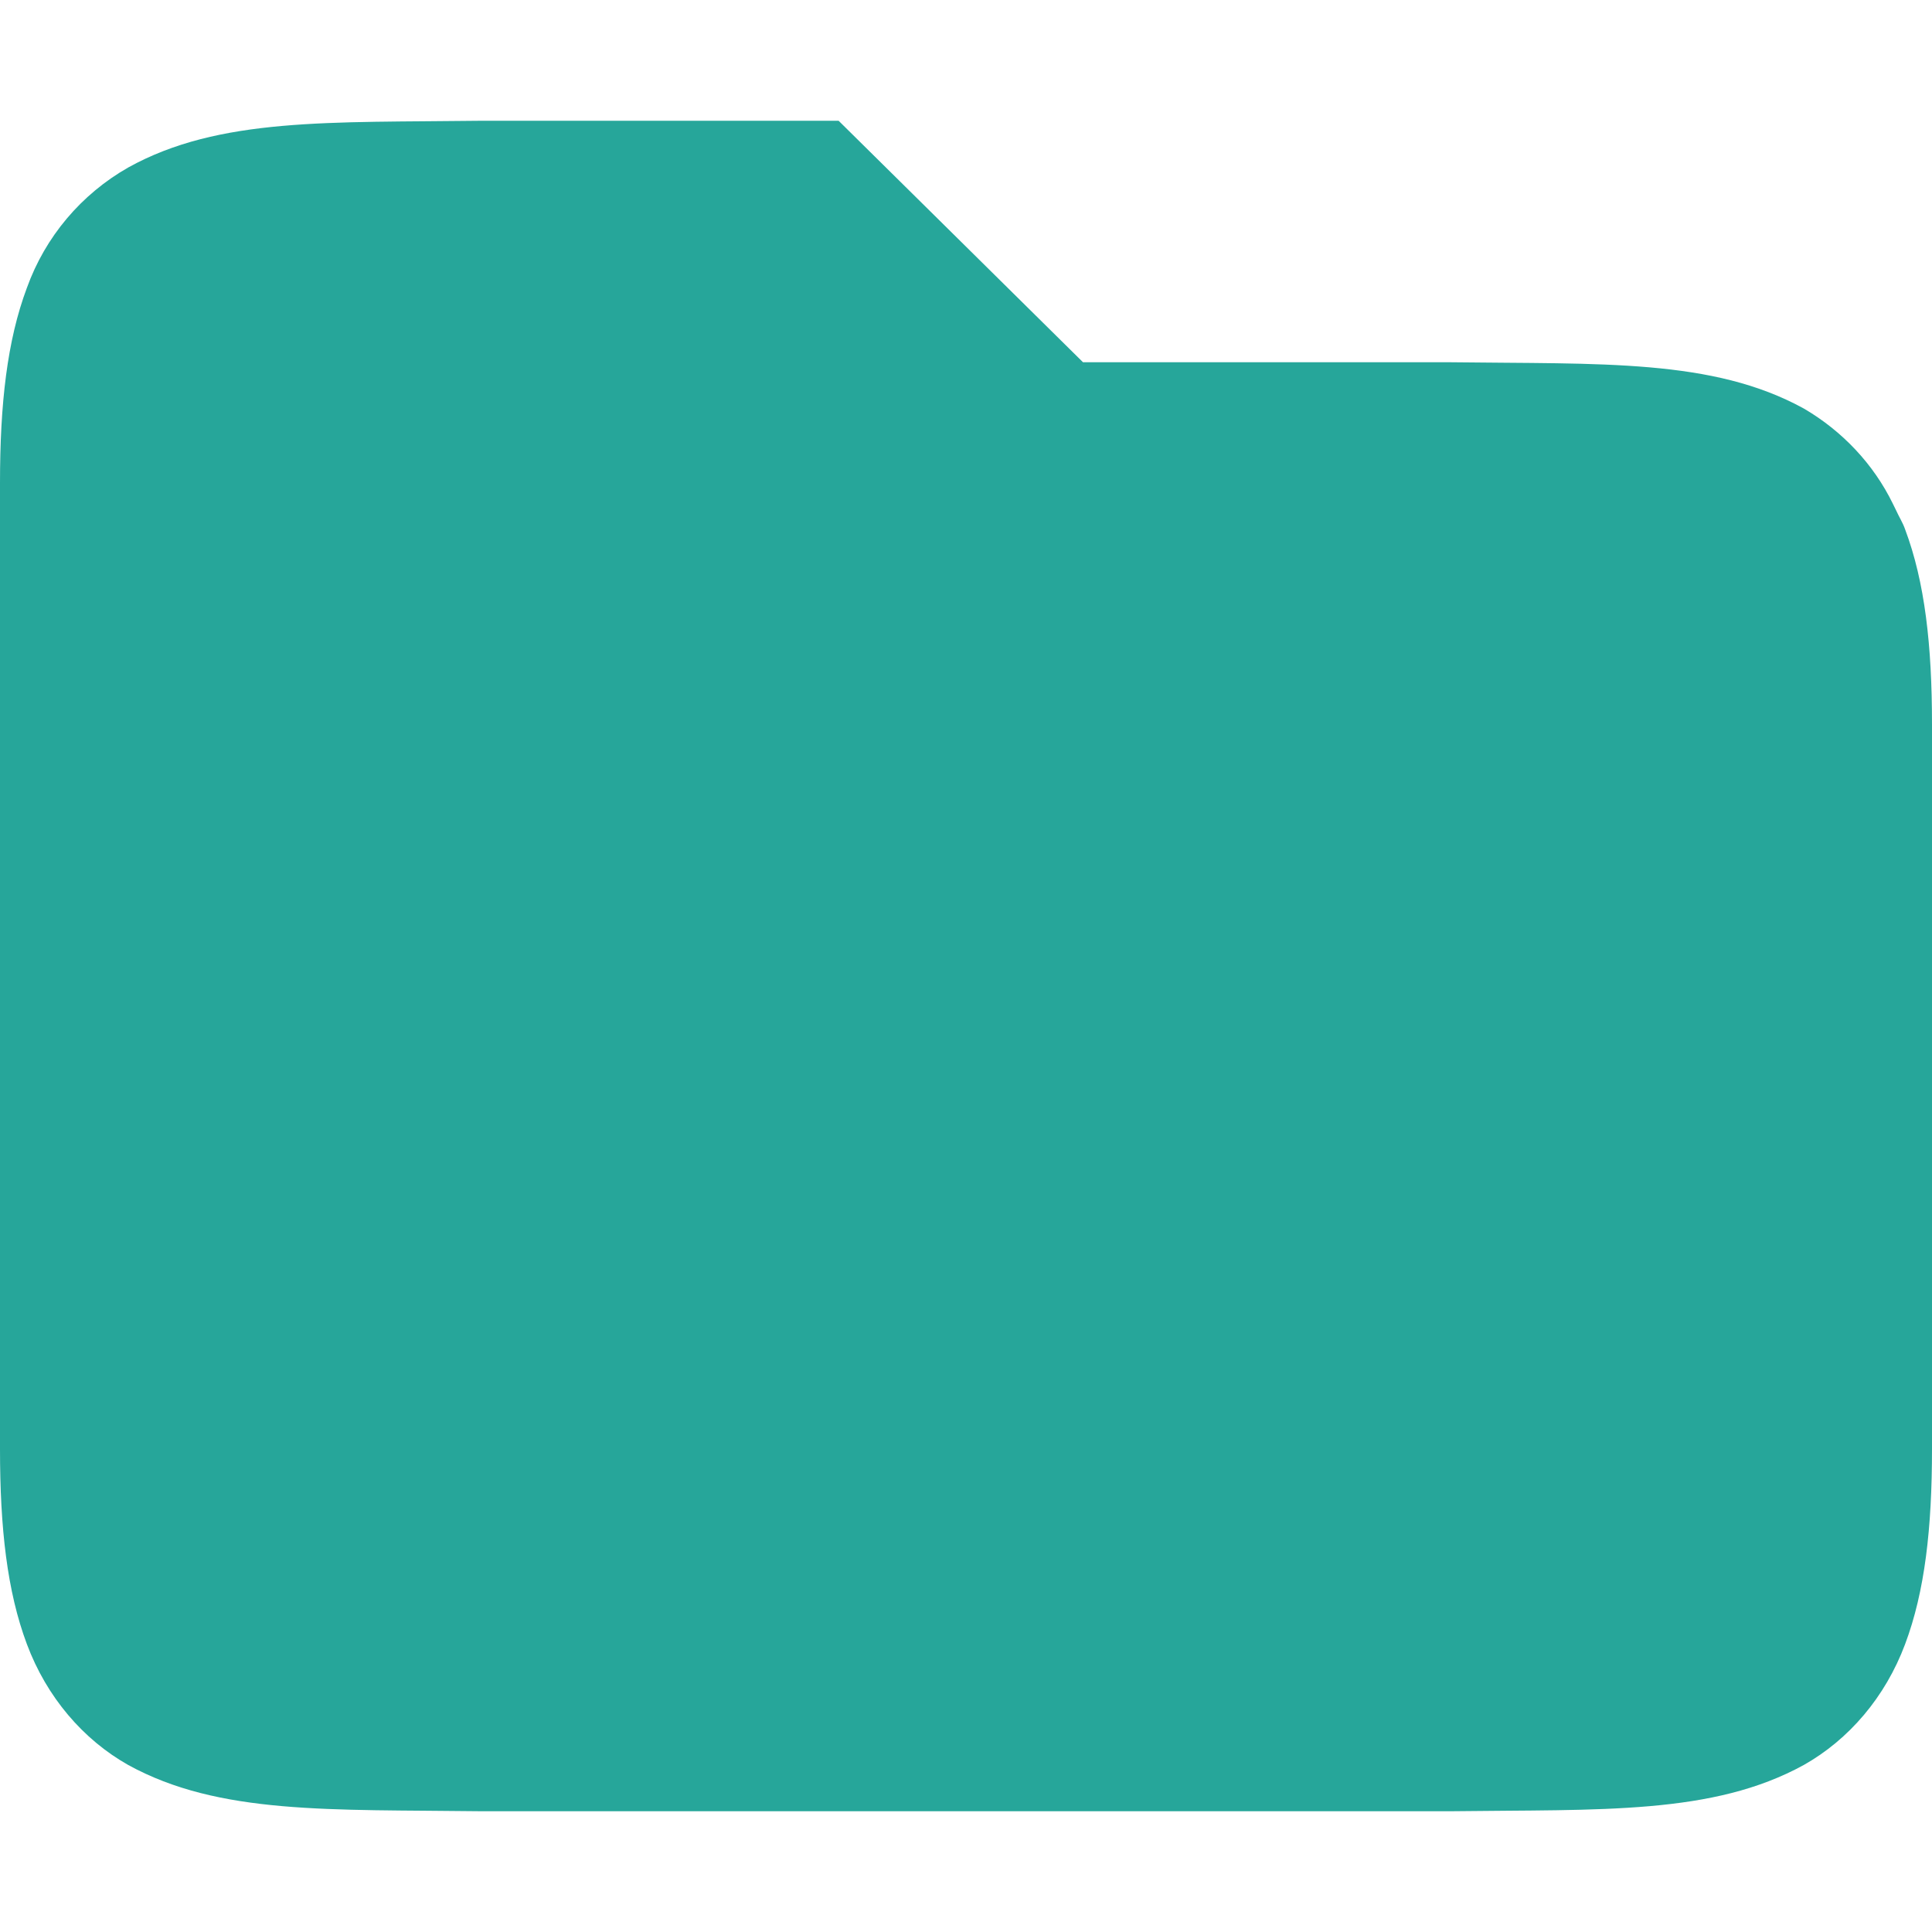<svg xmlns="http://www.w3.org/2000/svg" xmlns:xlink="http://www.w3.org/1999/xlink" width="16" height="16" viewBox="0 0 16 16" version="1.1">
<g id="surface1">
<path style=" stroke:none;fill-rule:nonzero;fill:rgb(14.902%,65.098%,60.392%);fill-opacity:1;" d="M 3.992 1 C 2.734 1.016 1.816 0.969 1.062 1.387 C 0.672 1.609 0.375 1.961 0.223 2.383 C 0.059 2.82 0 3.344 0 4 L 0 12 C 0 12.656 0.059 13.18 0.223 13.617 C 0.387 14.055 0.688 14.406 1.062 14.617 C 1.816 15.031 2.734 14.984 3.992 15 L 12.008 15 C 13.266 14.984 14.184 15.031 14.938 14.617 C 15.312 14.406 15.613 14.055 15.777 13.617 C 15.941 13.18 16 12.656 16 12 L 16 6 C 16 5.344 15.941 4.82 15.777 4.383 C 15.758 4.328 15.727 4.281 15.703 4.227 L 15.676 4.172 C 15.516 3.844 15.258 3.57 14.938 3.383 C 14.184 2.969 13.266 3.016 12.008 3 L 8.969 3 L 6.945 1 Z M 3.992 1 "/>
</g>
</svg>
